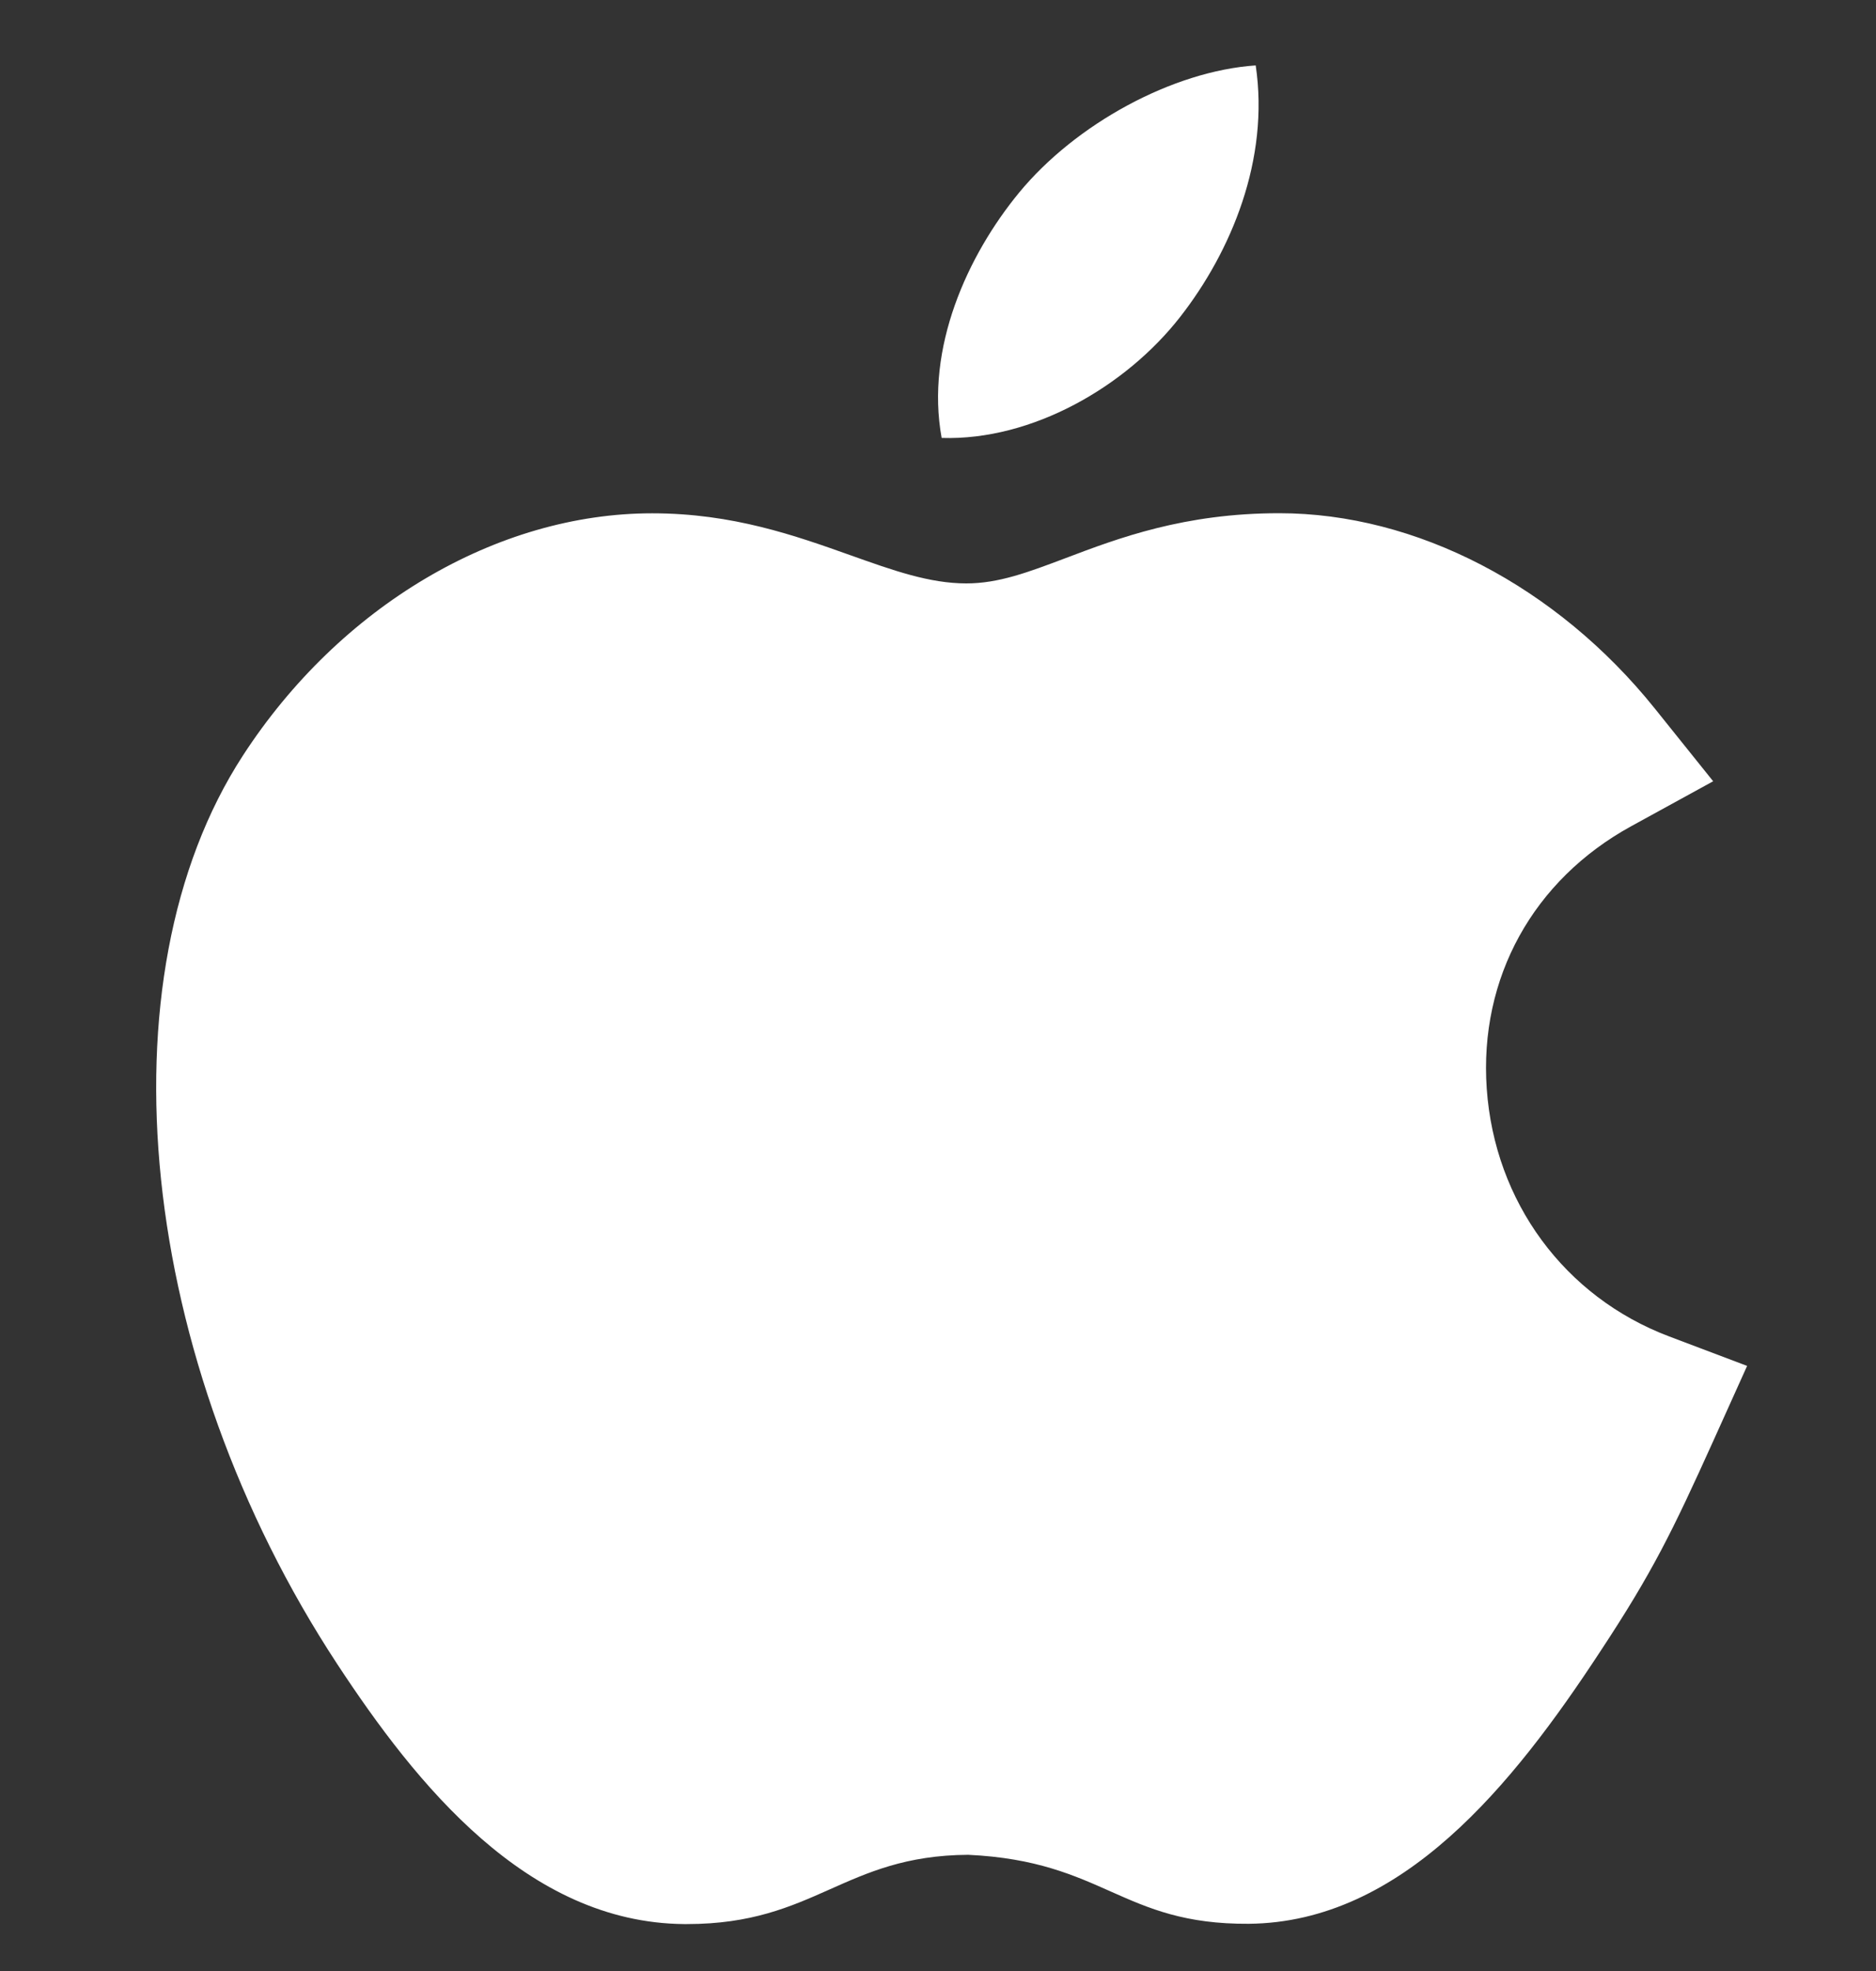 <svg width="20" height="21" viewBox="0 0 20 21" fill="none" xmlns="http://www.w3.org/2000/svg">
<rect x="0" y="0" width="20" height="21" fill="#333333" stroke="none"/>
<g clip-path="url(#clip0_16_12)">
<path d="M17.795 14.239C16.68 13.818 15.934 12.805 15.85 11.598C15.768 10.421 16.344 9.376 17.392 8.802L18.264 8.324L17.642 7.549C16.596 6.247 15.099 5.468 13.638 5.468C12.626 5.468 11.923 5.733 11.359 5.947C10.961 6.097 10.647 6.216 10.302 6.216C9.908 6.216 9.52 6.077 9.07 5.917C8.48 5.707 7.812 5.469 6.953 5.469C5.295 5.469 3.623 6.459 2.589 8.051C1.047 10.425 1.47 14.496 3.596 17.731C4.438 19.012 5.619 20.485 7.292 20.5C7.303 20.5 7.313 20.5 7.324 20.5C8.693 20.5 8.993 19.77 10.322 19.762C11.774 19.83 11.957 20.506 13.313 20.497C14.947 20.482 16.126 19.021 17.062 17.593C17.616 16.754 17.83 16.315 18.261 15.362L18.626 14.553L17.795 14.239Z" fill="white"/>
<path d="M12.583 3.375C13.125 2.68 13.536 1.699 13.387 0.697C12.502 0.757 11.468 1.32 10.864 2.053C10.316 2.719 9.863 3.706 10.039 4.666C11.004 4.696 12.003 4.119 12.583 3.375Z" fill="white"/>
</g>
<defs>
<clipPath id="clip0_16_12">
<rect width="20" height="20" fill="white" transform="translate(0 0.5)"/>
</clipPath>
</defs>
</svg>
